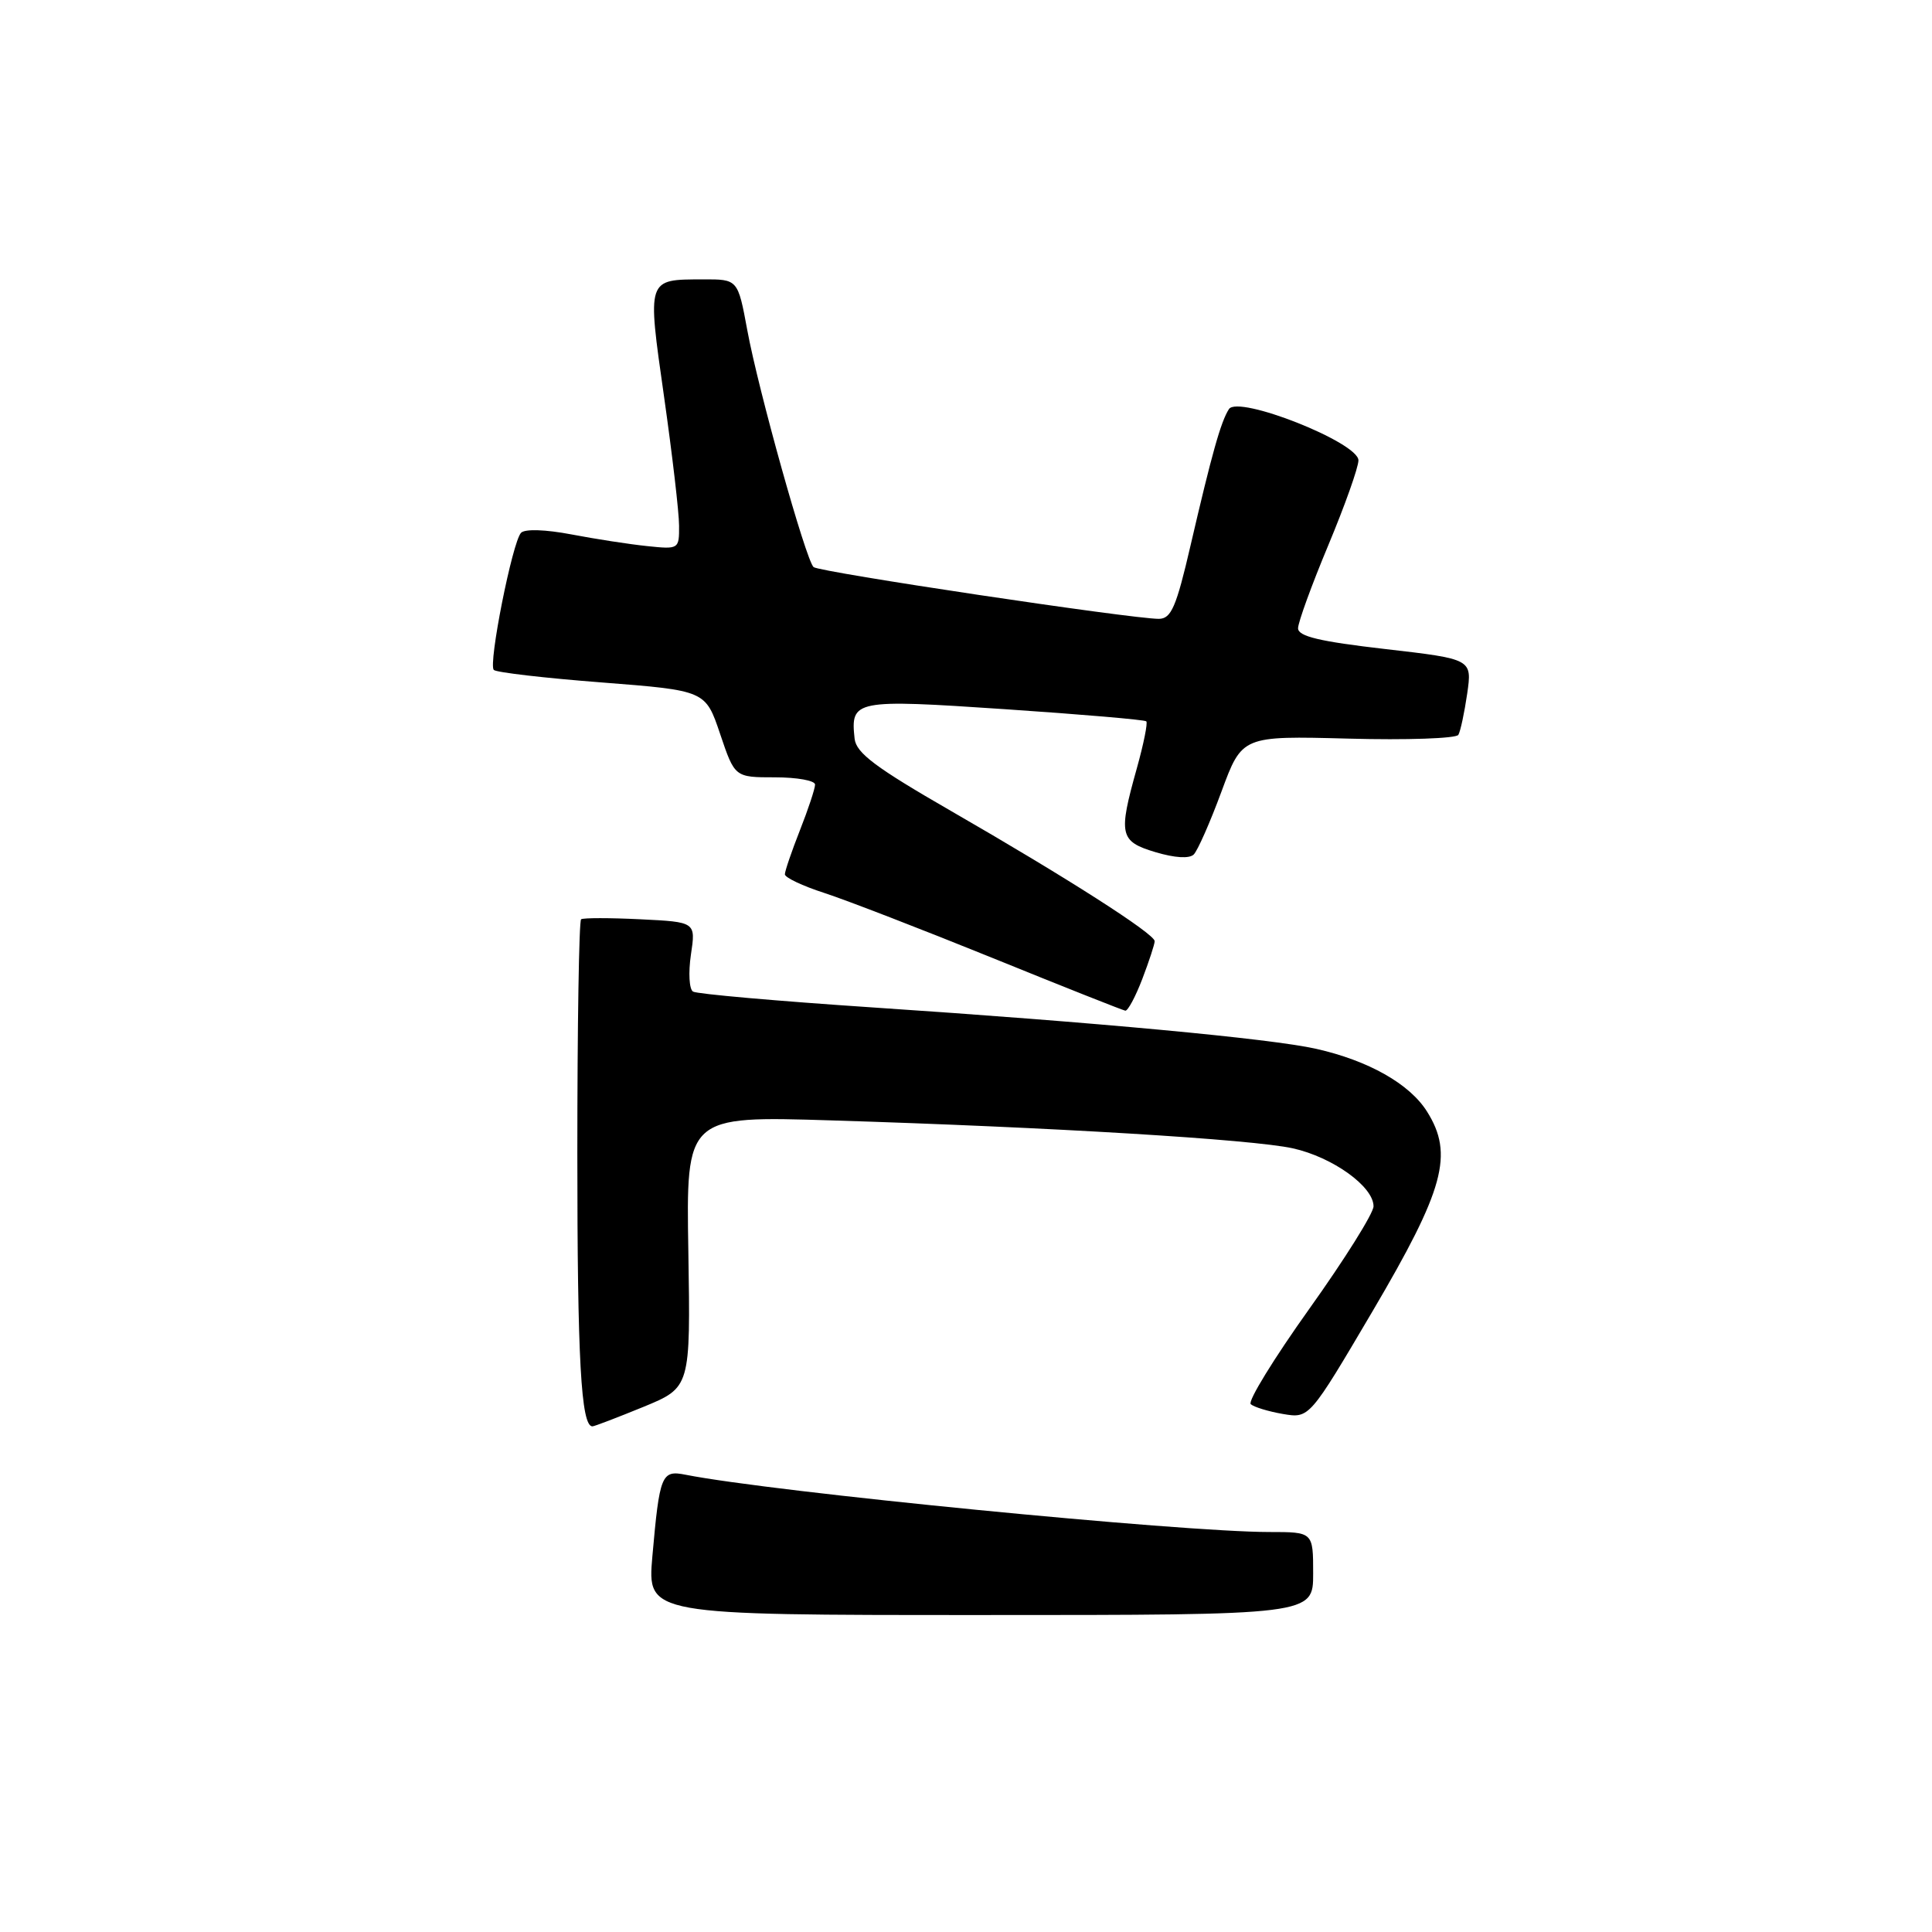 <?xml version="1.0" encoding="UTF-8" standalone="no"?>
<!DOCTYPE svg PUBLIC "-//W3C//DTD SVG 1.1//EN" "http://www.w3.org/Graphics/SVG/1.1/DTD/svg11.dtd" >
<svg xmlns="http://www.w3.org/2000/svg" xmlns:xlink="http://www.w3.org/1999/xlink" version="1.1" viewBox="0 0 256 256">
 <g >
 <path fill="currentColor"
d=" M 174.00 208.50 C 174.00 203.00 174.00 203.00 168.20 203.00 C 156.43 203.00 102.42 197.70 90.84 195.41 C 87.65 194.77 87.40 195.39 86.44 206.25 C 85.77 214.00 85.77 214.00 129.88 214.00 C 174.00 214.00 174.00 214.00 174.00 208.50 Z  M 85.23 186.43 C 91.50 183.85 91.50 183.85 91.21 165.86 C 90.91 147.86 90.91 147.86 110.21 148.46 C 139.35 149.36 165.93 150.97 171.31 152.16 C 176.58 153.33 182.00 157.22 182.00 159.84 C 182.00 160.76 178.17 166.87 173.48 173.44 C 168.80 180.00 165.31 185.68 165.73 186.06 C 166.15 186.44 168.07 187.03 170.00 187.36 C 173.50 187.95 173.50 187.95 181.88 173.73 C 191.38 157.59 192.65 152.95 189.09 147.29 C 186.79 143.62 181.32 140.53 174.38 138.97 C 168.36 137.62 145.21 135.46 115.63 133.49 C 103.05 132.65 92.34 131.71 91.83 131.39 C 91.32 131.08 91.20 128.88 91.55 126.50 C 92.20 122.17 92.20 122.17 84.85 121.81 C 80.81 121.61 77.28 121.61 77.00 121.81 C 76.72 122.01 76.50 135.97 76.50 152.83 C 76.50 180.14 76.99 189.00 78.50 189.00 C 78.75 189.00 81.78 187.84 85.23 186.43 Z  M 151.36 129.72 C 152.26 127.36 153.00 125.11 153.00 124.71 C 153.00 123.74 141.30 116.26 126.00 107.45 C 116.02 101.70 113.45 99.78 113.24 97.88 C 112.68 92.74 113.21 92.63 133.14 93.97 C 143.24 94.65 151.68 95.37 151.89 95.58 C 152.10 95.78 151.54 98.57 150.64 101.79 C 148.16 110.63 148.35 111.49 153.12 112.92 C 155.68 113.68 157.60 113.80 158.18 113.22 C 158.69 112.71 160.35 108.96 161.85 104.89 C 164.58 97.50 164.58 97.50 178.66 97.87 C 186.40 98.08 192.96 97.85 193.24 97.37 C 193.52 96.89 194.04 94.44 194.41 91.92 C 195.07 87.33 195.07 87.33 183.54 86.00 C 174.85 85.00 172.00 84.32 172.00 83.25 C 172.00 82.47 173.80 77.52 176.00 72.26 C 178.20 66.99 180.00 61.93 180.00 61.00 C 180.00 58.63 164.05 52.32 162.84 54.21 C 161.77 55.86 160.57 60.14 157.76 72.25 C 155.86 80.46 155.19 81.99 153.55 82.00 C 149.95 82.00 108.51 75.80 107.80 75.14 C 106.78 74.20 100.47 51.65 99.02 43.75 C 97.77 37.00 97.77 37.00 93.14 37.02 C 85.67 37.04 85.75 36.81 87.99 52.56 C 89.08 60.23 89.98 67.92 89.98 69.65 C 90.00 72.77 89.95 72.80 85.75 72.36 C 83.41 72.12 78.89 71.42 75.70 70.81 C 72.28 70.16 69.55 70.07 69.04 70.60 C 67.89 71.81 64.68 88.01 65.43 88.77 C 65.76 89.10 72.21 89.85 79.76 90.43 C 93.48 91.50 93.48 91.50 95.42 97.25 C 97.36 103.00 97.36 103.00 102.68 103.00 C 105.61 103.00 108.00 103.43 108.00 103.96 C 108.00 104.49 107.10 107.21 106.00 110.00 C 104.90 112.79 104.00 115.43 104.00 115.85 C 104.00 116.28 106.36 117.40 109.25 118.33 C 112.14 119.27 122.15 123.14 131.50 126.93 C 140.85 130.73 148.78 133.87 149.11 133.92 C 149.45 133.96 150.46 132.07 151.36 129.72 Z "/>
</g>
</svg>